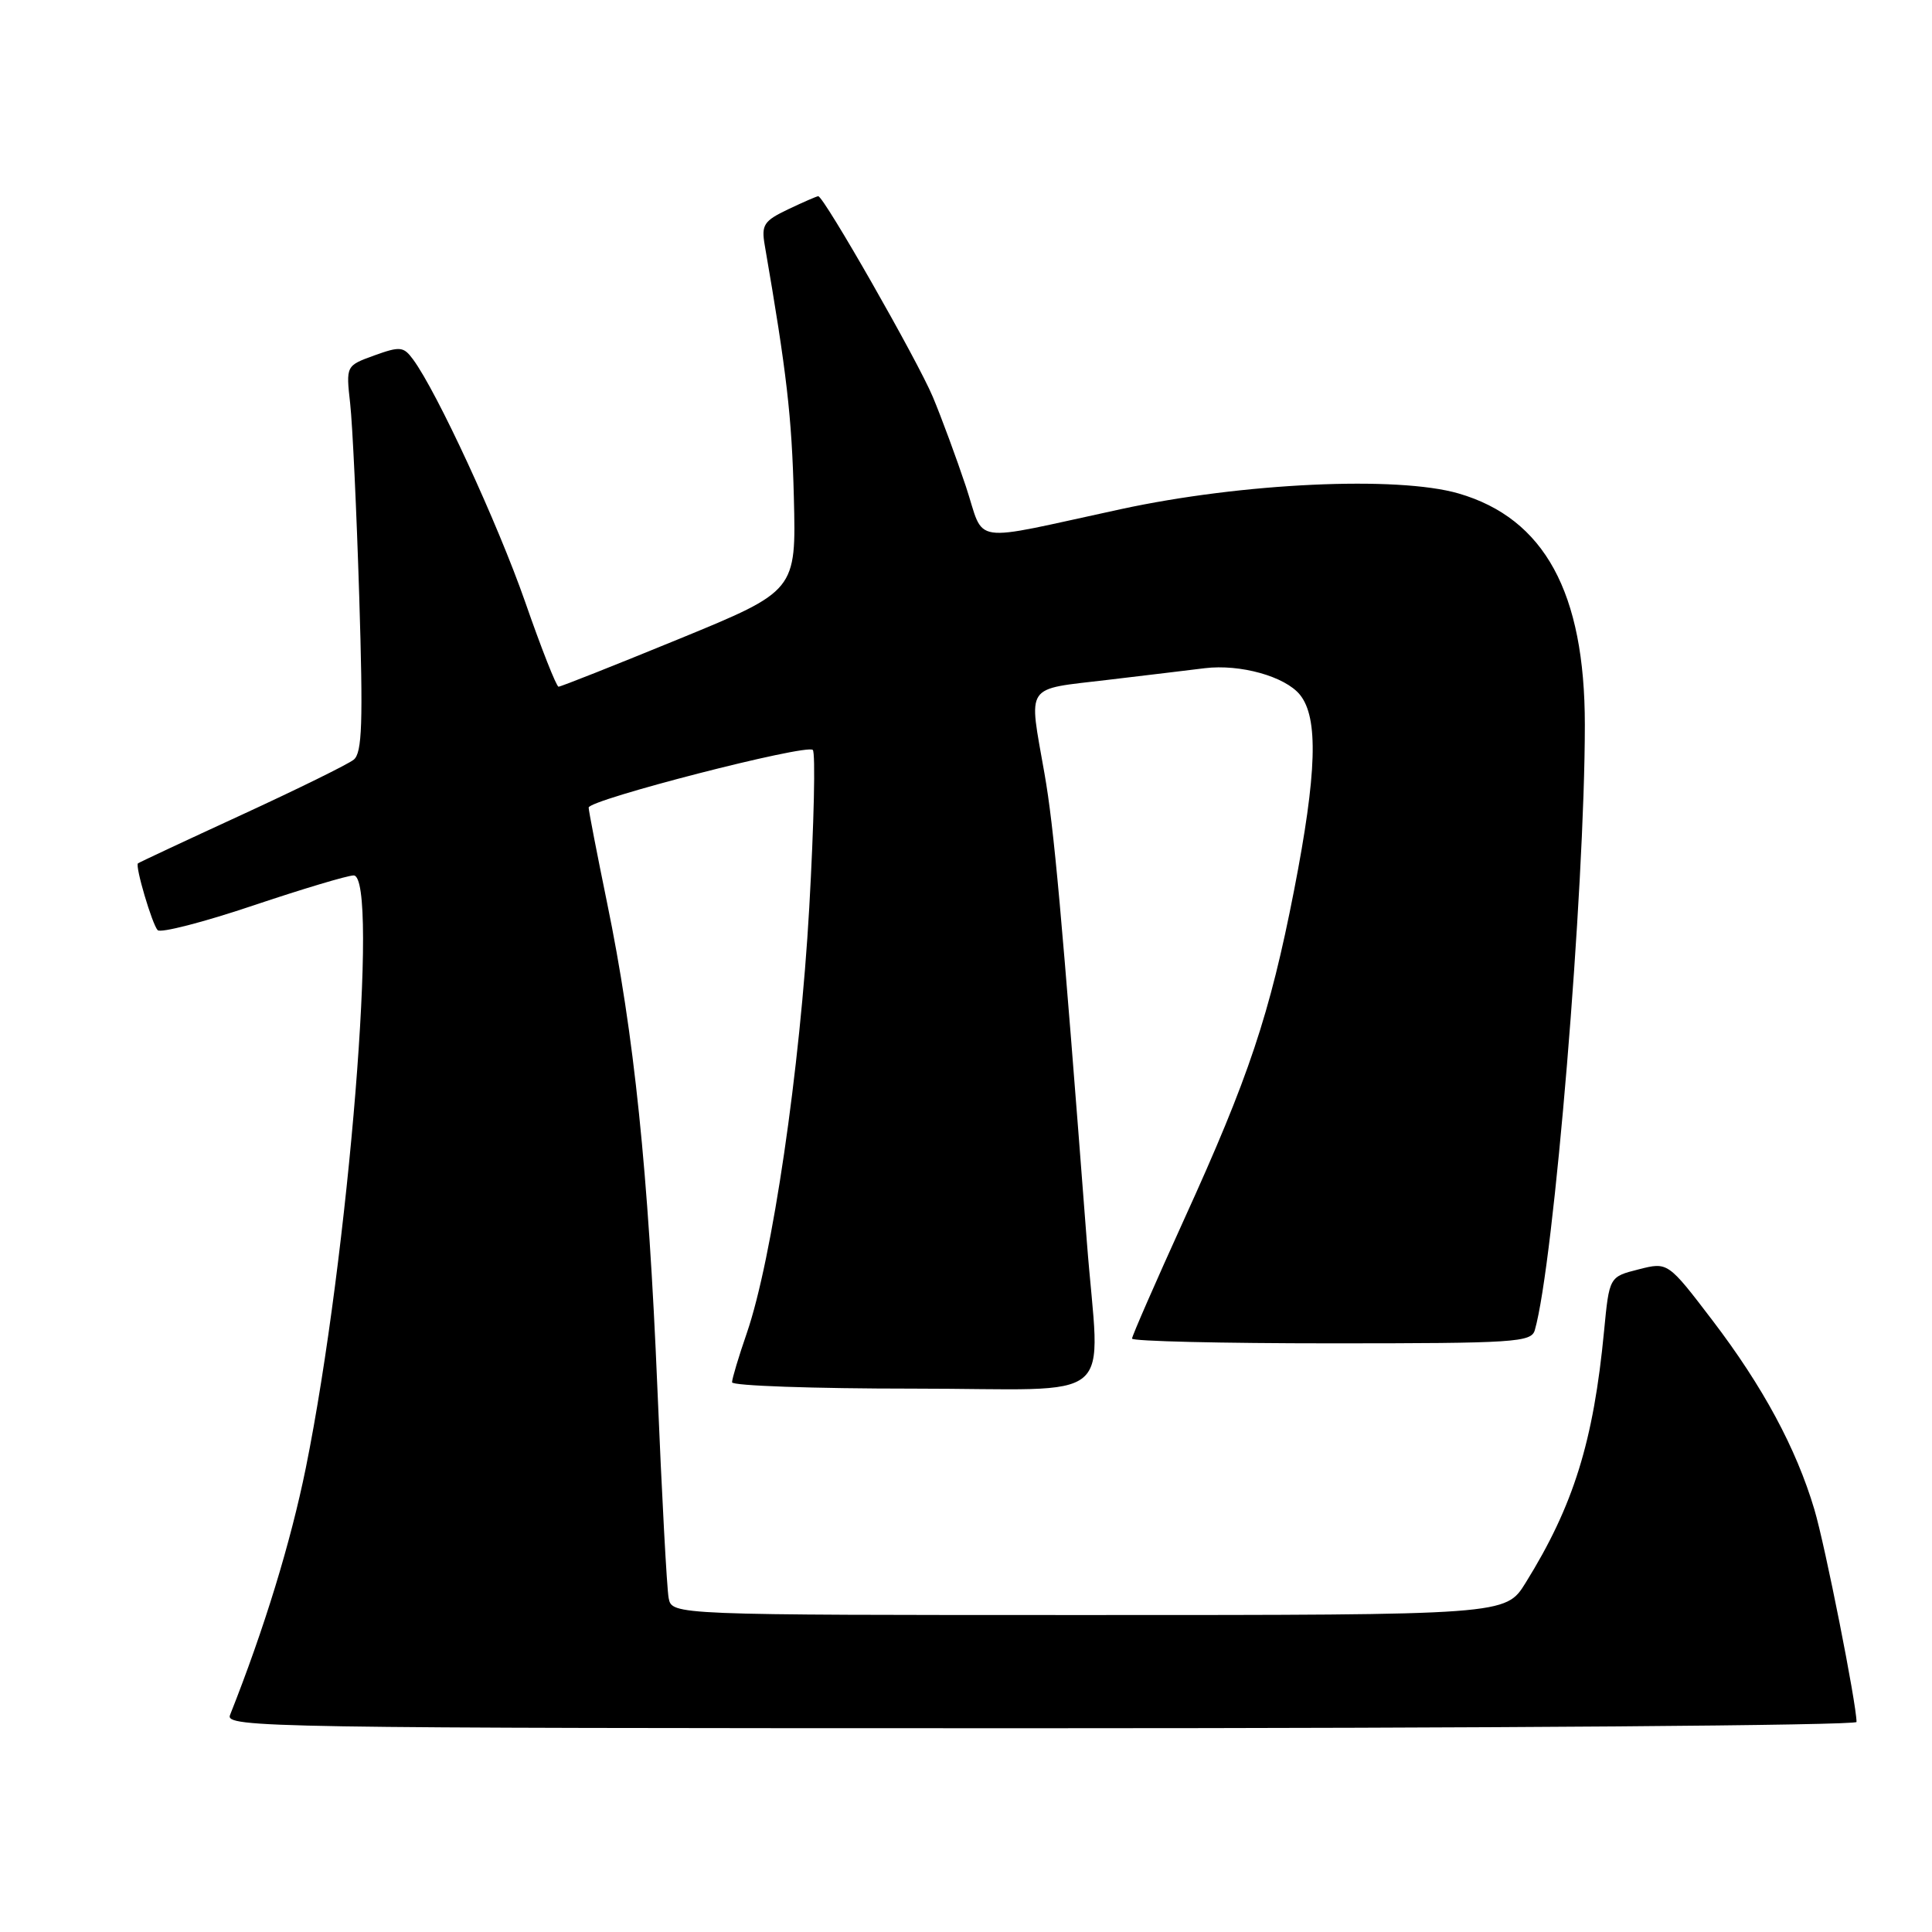 <?xml version="1.0" encoding="UTF-8" standalone="no"?>
<!DOCTYPE svg PUBLIC "-//W3C//DTD SVG 1.1//EN" "http://www.w3.org/Graphics/SVG/1.1/DTD/svg11.dtd" >
<svg xmlns="http://www.w3.org/2000/svg" xmlns:xlink="http://www.w3.org/1999/xlink" version="1.1" viewBox="0 0 256 256">
 <g >
 <path fill="currentColor"
d=" M 246.00 228.17 C 246.00 225.79 241.83 204.74 240.41 200.00 C 238.00 191.90 233.59 183.72 226.92 174.97 C 221.00 167.21 221.00 167.21 217.12 168.20 C 213.24 169.18 213.24 169.18 212.55 176.34 C 211.15 191.01 208.50 199.52 202.14 209.75 C 199.50 214.00 199.50 214.00 144.27 214.00 C 89.04 214.00 89.04 214.00 88.60 211.75 C 88.36 210.51 87.69 198.03 87.11 184.00 C 85.91 155.28 84.03 137.02 80.44 119.62 C 79.10 113.09 78.00 107.41 78.00 107.01 C 78.00 105.97 106.87 98.54 107.70 99.37 C 108.07 99.74 107.86 109.15 107.23 120.27 C 106.02 141.67 102.33 166.83 98.96 176.63 C 97.88 179.75 97.00 182.69 97.00 183.16 C 97.00 183.62 107.80 184.00 121.00 184.00 C 148.73 184.00 145.70 186.57 144.01 164.50 C 140.65 120.64 139.66 109.67 138.40 102.50 C 136.29 90.44 135.63 91.42 146.75 90.09 C 152.11 89.45 157.91 88.76 159.64 88.54 C 164.34 87.97 170.28 89.63 172.25 92.06 C 174.72 95.11 174.50 102.43 171.47 117.98 C 168.26 134.41 165.48 142.75 156.88 161.62 C 153.10 169.94 150.00 177.03 150.00 177.37 C 150.00 177.72 161.89 178.00 176.43 178.00 C 200.75 178.00 202.91 177.86 203.37 176.25 C 205.90 167.49 210.00 117.88 210.00 96.03 C 210.00 78.51 204.65 68.70 193.28 65.39 C 185.16 63.03 164.61 63.98 148.50 67.47 C 128.03 71.89 130.59 72.27 127.98 64.44 C 126.74 60.72 124.77 55.38 123.60 52.58 C 121.55 47.71 109.16 26.00 108.42 26.00 C 108.23 26.00 106.44 26.78 104.44 27.73 C 101.21 29.27 100.87 29.79 101.33 32.48 C 104.25 49.39 104.92 55.20 105.19 65.90 C 105.50 78.29 105.50 78.29 90.01 84.65 C 81.49 88.14 74.29 91.00 74.01 90.99 C 73.73 90.99 71.73 85.93 69.58 79.74 C 65.91 69.25 57.89 51.90 54.73 47.62 C 53.47 45.91 53.01 45.87 49.59 47.10 C 45.84 48.46 45.84 48.46 46.40 53.48 C 46.71 56.24 47.25 67.74 47.60 79.03 C 48.12 95.78 47.99 99.76 46.87 100.66 C 46.12 101.27 39.42 104.56 32.00 107.98 C 24.57 111.40 18.40 114.29 18.28 114.40 C 17.88 114.77 20.16 122.47 20.89 123.25 C 21.28 123.66 26.96 122.20 33.50 120.00 C 40.05 117.80 46.06 116.00 46.86 116.00 C 50.27 116.00 46.20 166.43 40.52 194.52 C 38.51 204.40 35.03 215.78 30.48 227.25 C 29.82 228.91 35.34 229.00 137.89 229.00 C 197.35 229.00 246.00 228.63 246.00 228.17 Z "/>
</g>
</svg>